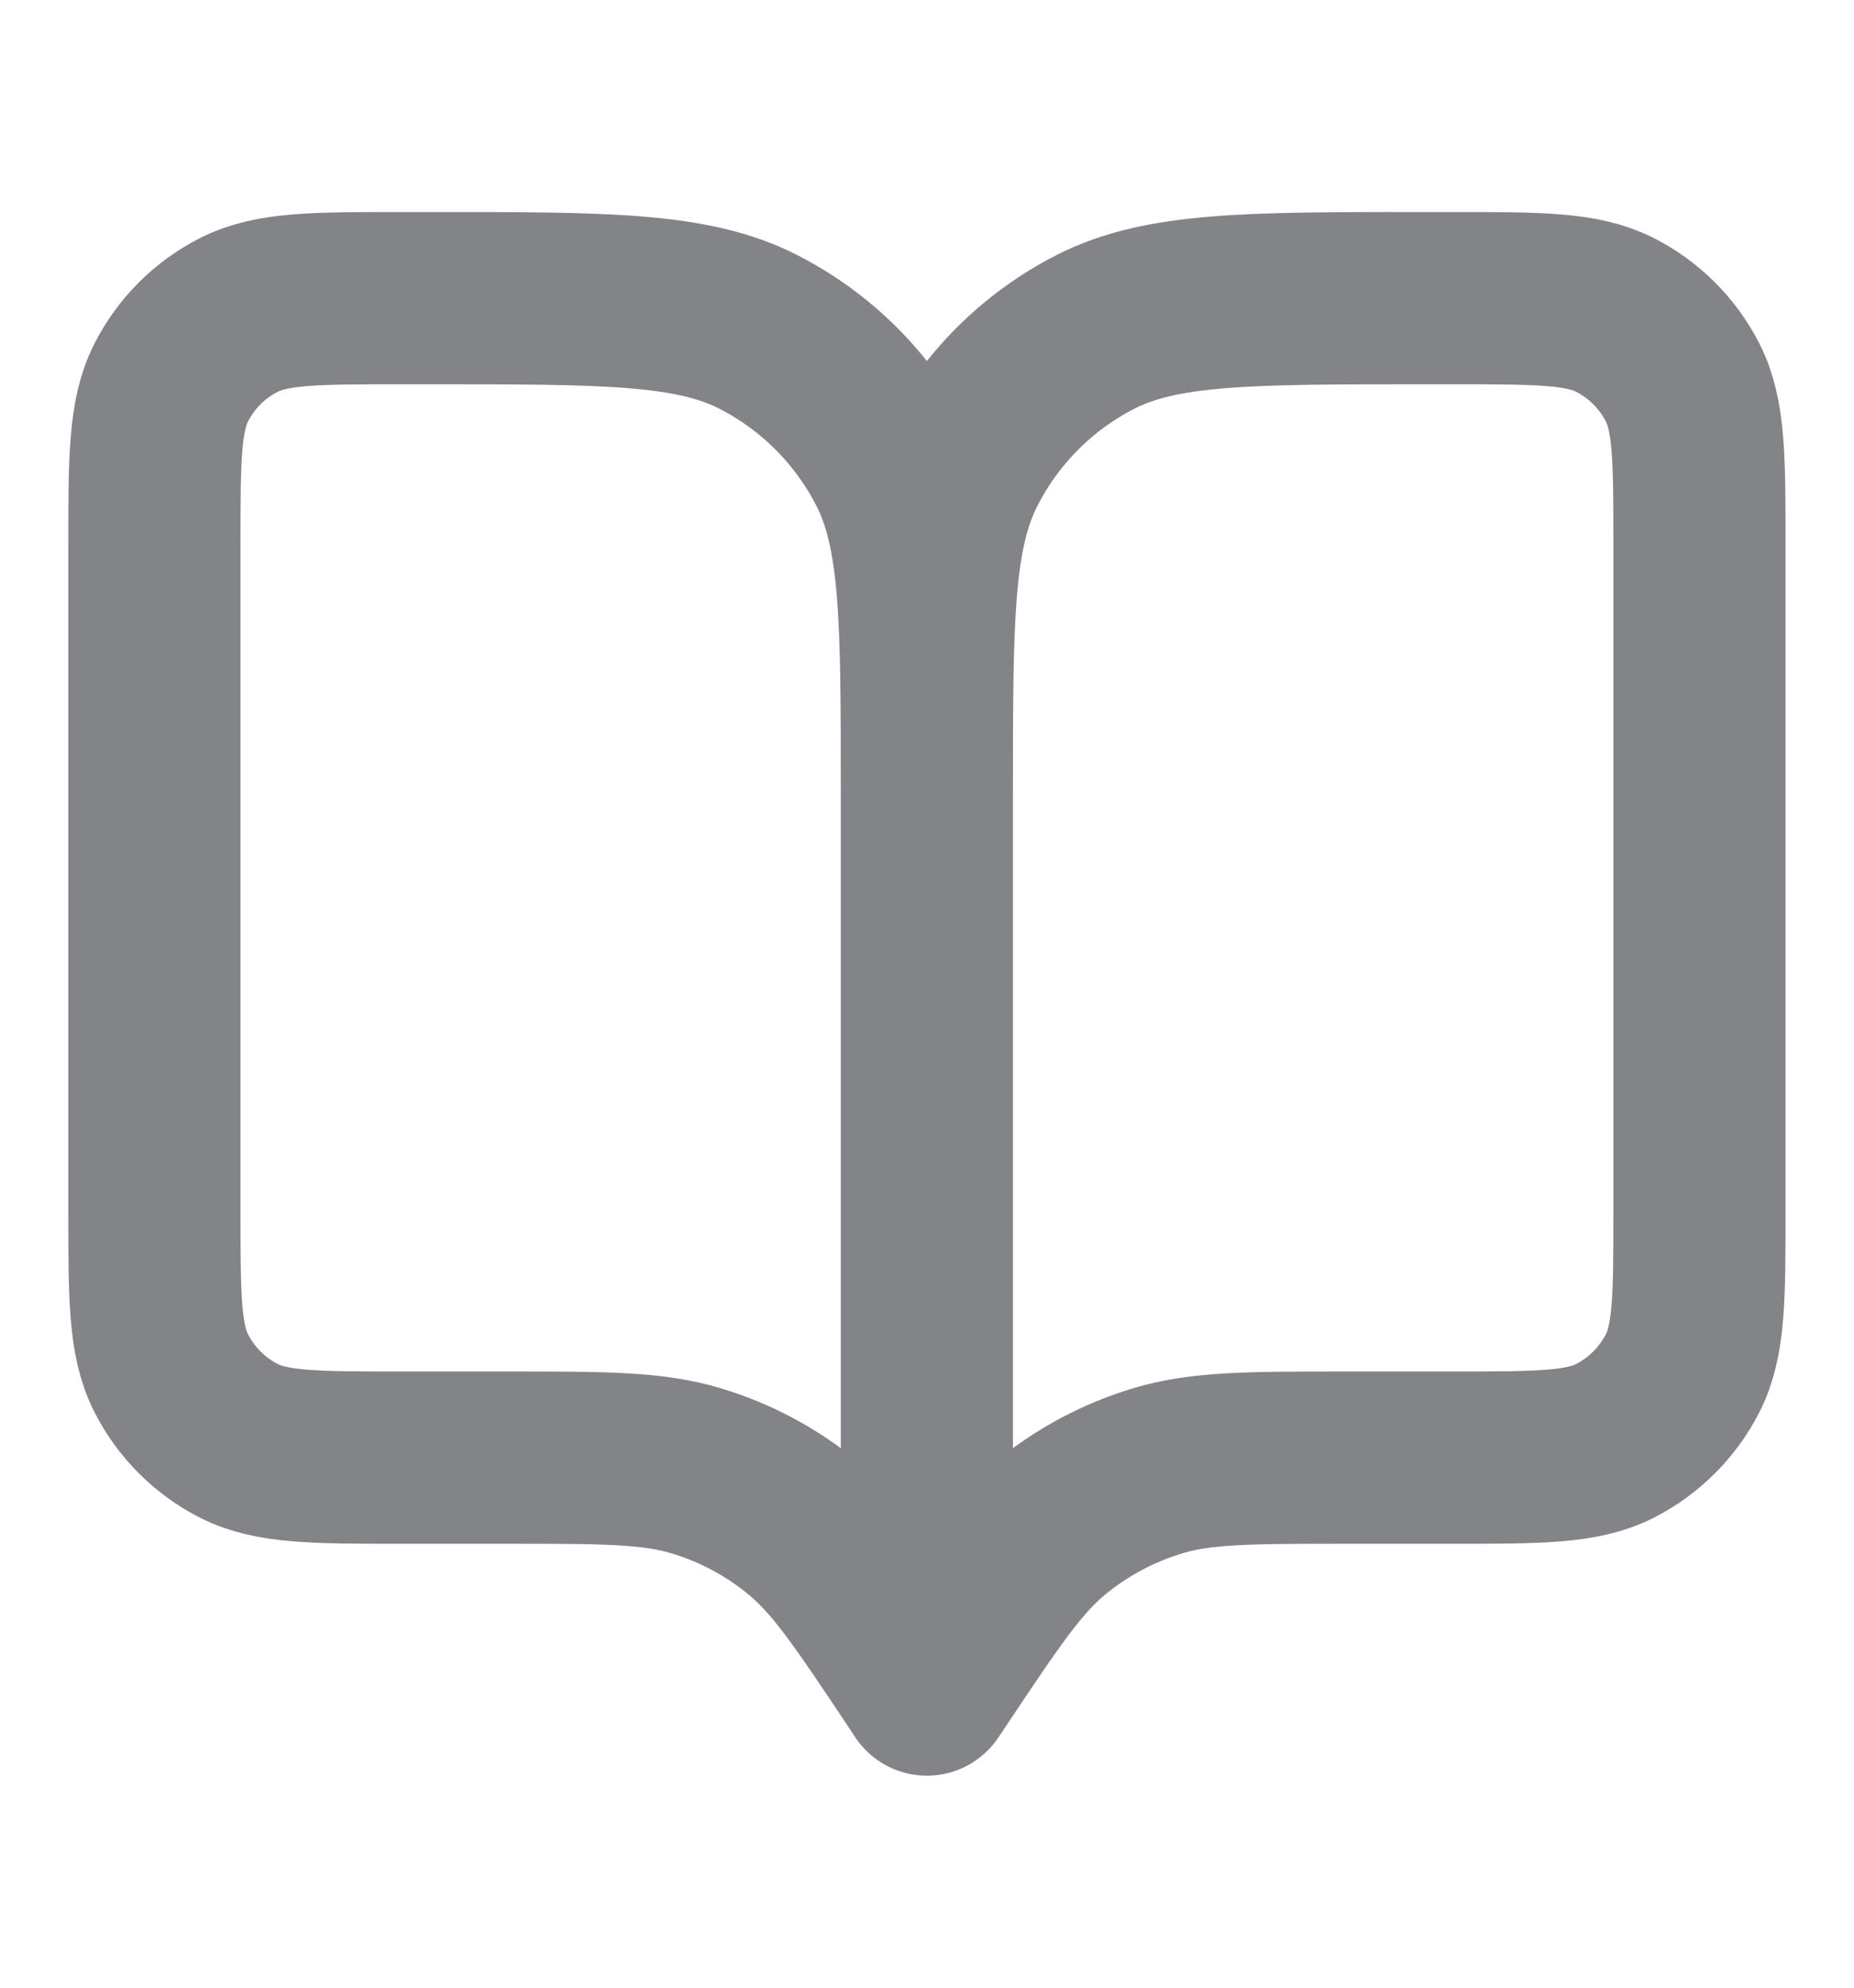 <svg width="14" height="15" viewBox="0 0 14 15" fill="none" xmlns="http://www.w3.org/2000/svg">
<path d="M6.999 12.75L6.941 12.662C6.536 12.055 6.333 11.751 6.065 11.531C5.829 11.336 5.555 11.19 5.262 11.101C4.93 11 4.565 11 3.835 11H3.033C2.379 11 2.053 11 1.803 10.873C1.583 10.761 1.405 10.582 1.293 10.363C1.166 10.113 1.166 9.787 1.166 9.133V4.117C1.166 3.463 1.166 3.137 1.293 2.887C1.405 2.667 1.583 2.489 1.803 2.377C2.053 2.25 2.379 2.25 3.033 2.25H3.266C4.573 2.25 5.226 2.25 5.725 2.504C6.164 2.728 6.521 3.085 6.745 3.524C6.999 4.023 6.999 4.677 6.999 5.983M6.999 12.75V5.983M6.999 12.75L7.058 12.662C7.463 12.055 7.666 11.751 7.933 11.531C8.17 11.336 8.443 11.19 8.737 11.101C9.068 11 9.434 11 10.164 11H10.966C11.619 11 11.946 11 12.196 10.873C12.415 10.761 12.594 10.582 12.706 10.363C12.833 10.113 12.833 9.787 12.833 9.133V4.117C12.833 3.463 12.833 3.137 12.706 2.887C12.594 2.667 12.415 2.489 12.196 2.377C11.946 2.25 11.619 2.25 10.966 2.25H10.733C9.426 2.25 8.773 2.25 8.273 2.504C7.834 2.728 7.477 3.085 7.254 3.524C6.999 4.023 6.999 4.677 6.999 5.983" stroke="#838488" stroke-width="1.3" stroke-linecap="round" stroke-linejoin="round"/>
</svg>

